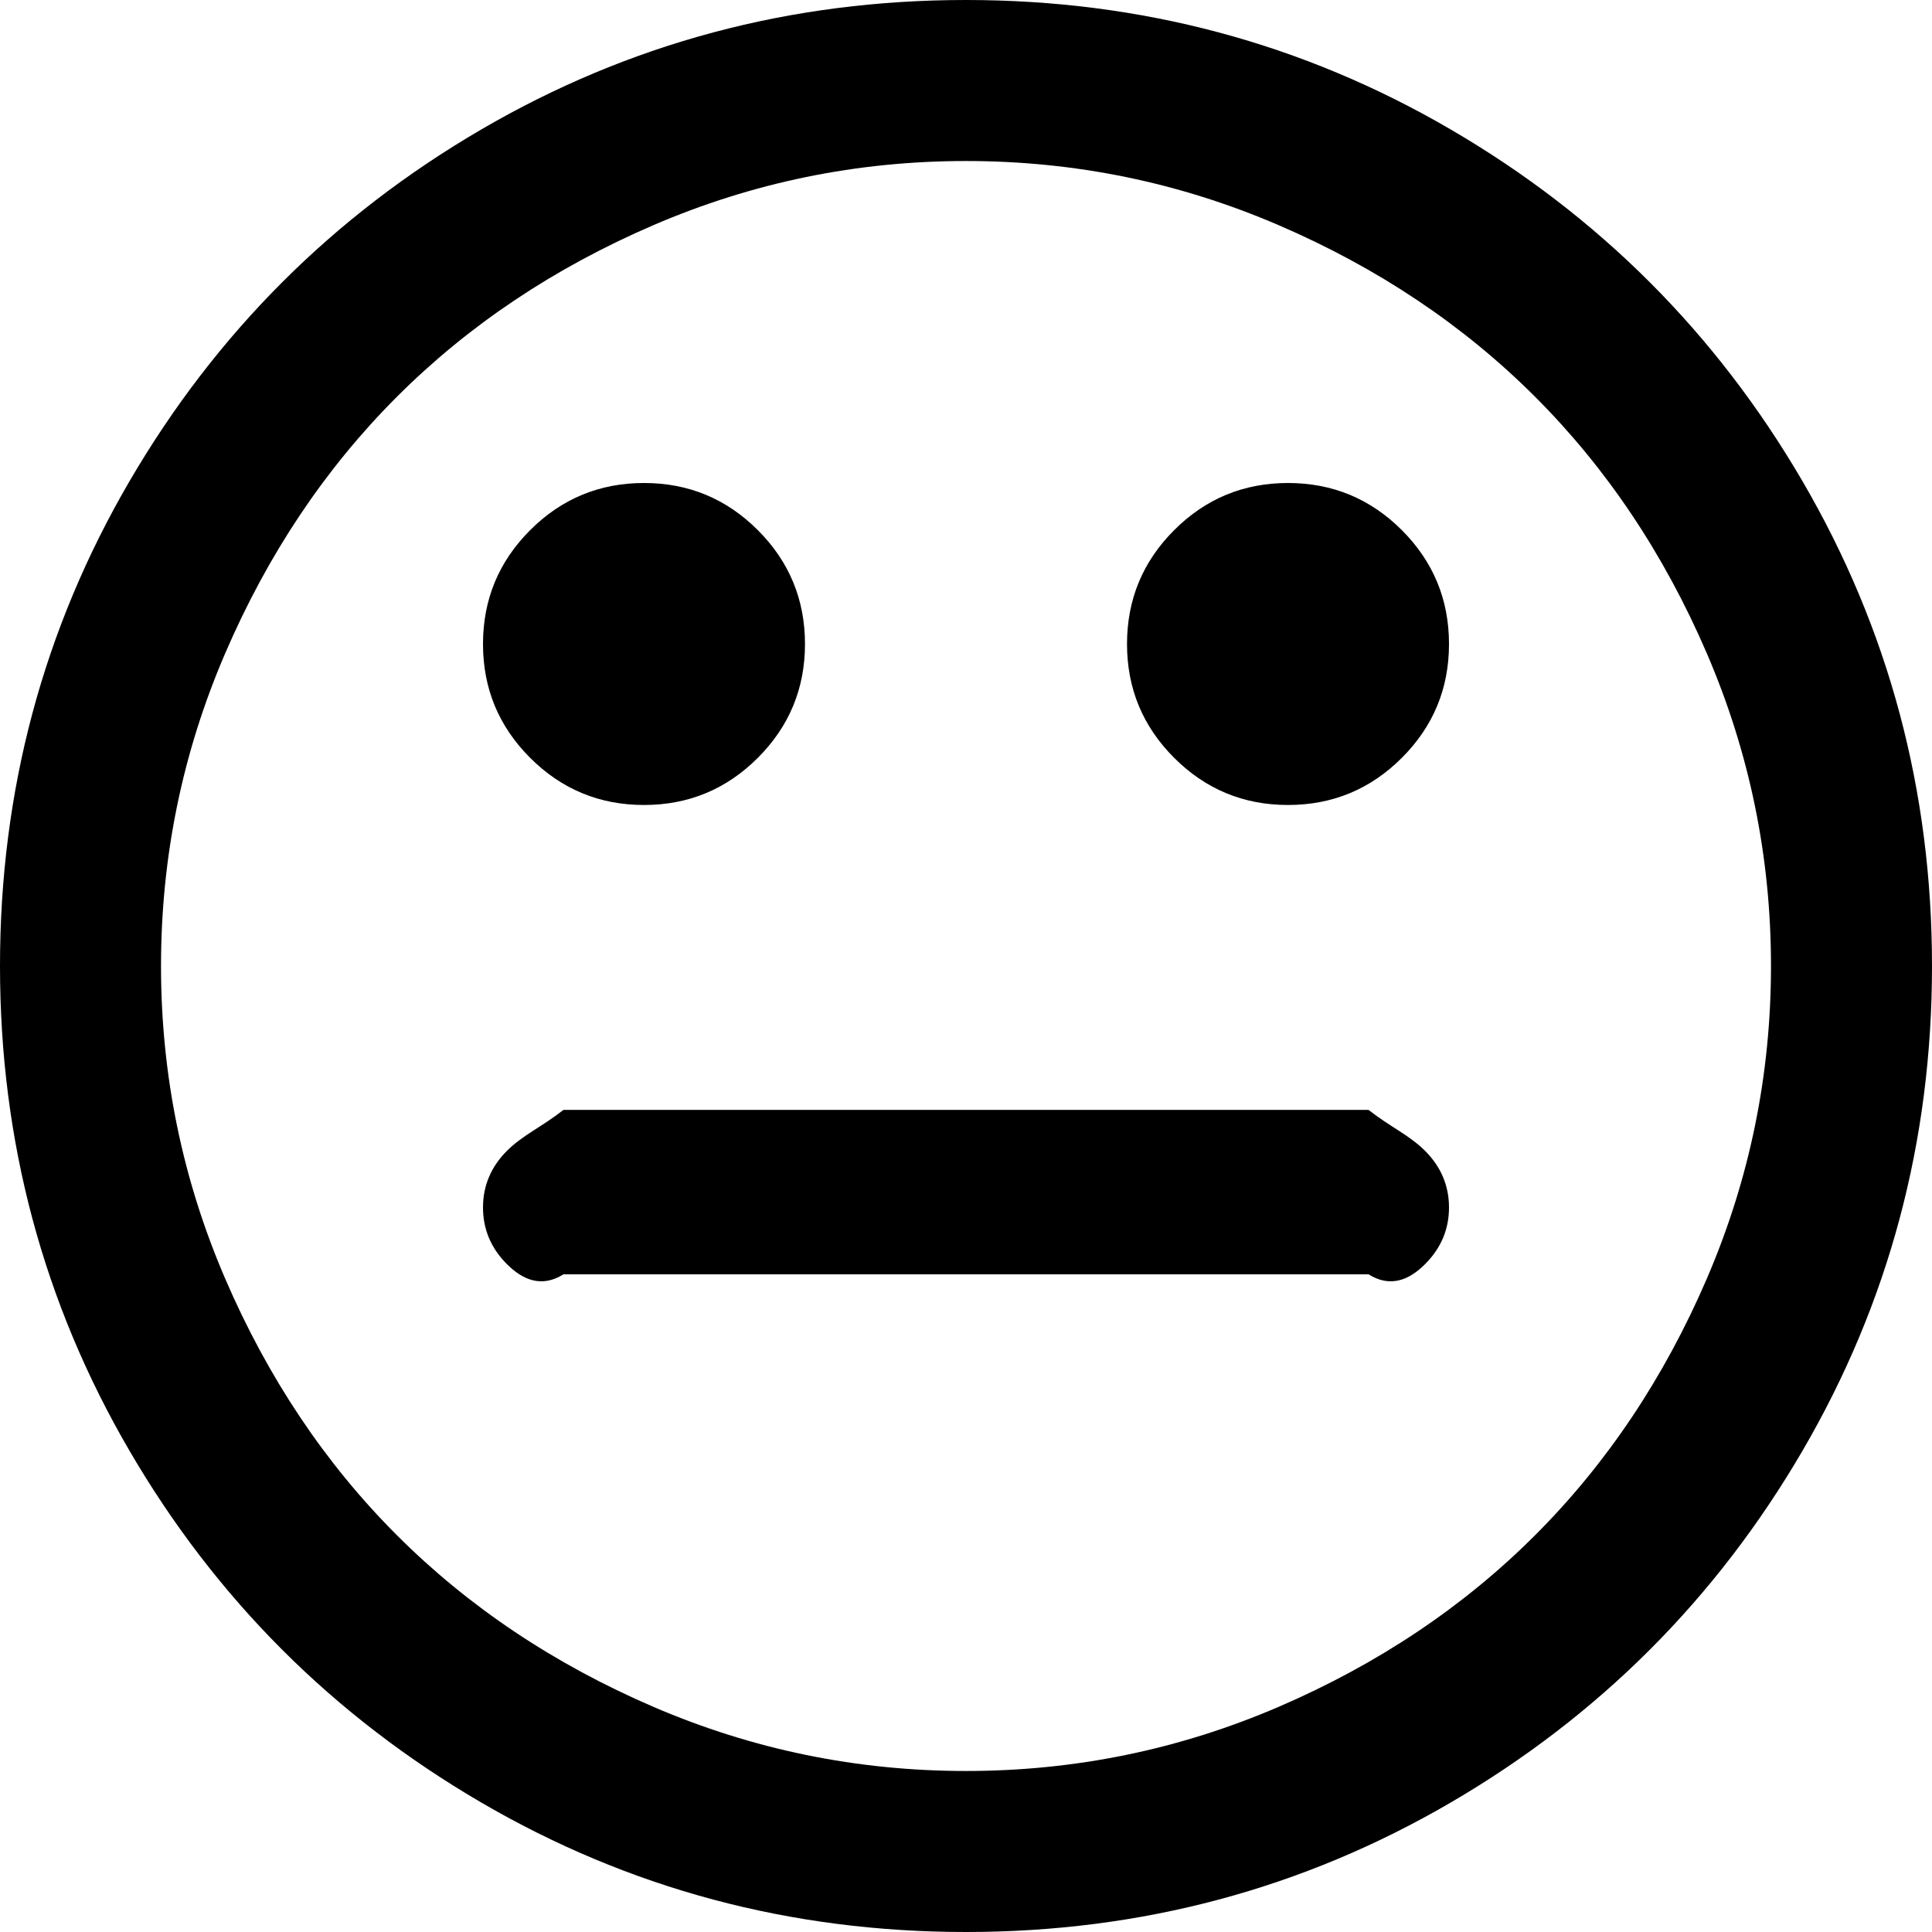 ﻿<?xml version="1.0" encoding="utf-8"?>
<svg version="1.1" xmlns:xlink="http://www.w3.org/1999/xlink" width="47px" height="47px" xmlns="http://www.w3.org/2000/svg">
  <g transform="matrix(1 0 0 1 -550 -4353 )">
    <path d="M 34.669 27.998  C 35.056 28.386  35.25 28.845  35.25 29.375  C 35.25 29.905  35.056 30.364  34.669 30.752  C 34.281 31.14  33.822 31.333  33.292 31  L 13.708 31  C 13.178 31.333  12.719 31.14  12.331 30.752  C 11.944 30.364  11.75 29.905  11.75 29.375  C 11.75 28.845  11.944 28.386  12.331 27.998  C 12.719 27.61  13.178 27.417  13.708 27  L 33.292 27  C 33.822 27.417  34.281 27.61  34.669 27.998  Z M 18.436 12.897  C 19.201 13.662  19.583 14.586  19.583 15.667  C 19.583 16.748  19.201 17.671  18.436 18.436  C 17.671 19.201  16.748 19.583  15.667 19.583  C 14.586 19.583  13.662 19.201  12.897 18.436  C 12.132 17.671  11.75 16.748  11.75 15.667  C 11.75 14.586  12.132 13.662  12.897 12.897  C 13.662 12.132  14.586 11.75  15.667 11.75  C 16.748 11.75  17.671 12.132  18.436 12.897  Z M 34.103 12.897  C 34.868 13.662  35.25 14.586  35.25 15.667  C 35.25 16.748  34.868 17.671  34.103 18.436  C 33.338 19.201  32.414 19.583  31.333 19.583  C 30.252 19.583  29.329 19.201  28.564 18.436  C 27.799 17.671  27.417 16.748  27.417 15.667  C 27.417 14.586  27.799 13.662  28.564 12.897  C 29.329 12.132  30.252 11.75  31.333 11.75  C 32.414 11.75  33.338 12.132  34.103 12.897  Z M 41.523 31.104  C 42.563 28.687  43.083 26.152  43.083 23.5  C 43.083 20.848  42.563 18.313  41.523 15.896  C 40.482 13.479  39.09 11.398  37.346 9.654  C 35.602 7.91  33.521 6.518  31.104 5.477  C 28.687 4.437  26.152 3.917  23.5 3.917  C 20.848 3.917  18.313 4.437  15.896 5.477  C 13.479 6.518  11.398 7.91  9.654 9.654  C 7.91 11.398  6.518 13.479  5.477 15.896  C 4.437 18.313  3.917 20.848  3.917 23.5  C 3.917 26.152  4.437 28.687  5.477 31.104  C 6.518 33.521  7.91 35.602  9.654 37.346  C 11.398 39.09  13.479 40.482  15.896 41.523  C 18.313 42.563  20.848 43.083  23.5 43.083  C 26.152 43.083  28.687 42.563  31.104 41.523  C 33.521 40.482  35.602 39.09  37.346 37.346  C 39.09 35.602  40.482 33.521  41.523 31.104  Z M 43.848 11.704  C 45.949 15.305  47 19.237  47 23.5  C 47 27.763  45.949 31.695  43.848 35.296  C 41.747 38.896  38.896 41.747  35.296 43.848  C 31.695 45.949  27.763 47  23.5 47  C 19.237 47  15.305 45.949  11.704 43.848  C 8.104 41.747  5.253 38.896  3.152 35.296  C 1.051 31.695  0 27.763  0 23.5  C 0 19.237  1.051 15.305  3.152 11.704  C 5.253 8.104  8.104 5.253  11.704 3.152  C 15.305 1.051  19.237 0  23.5 0  C 27.763 0  31.695 1.051  35.296 3.152  C 38.896 5.253  41.747 8.104  43.848 11.704  Z " fill-rule="nonzero" fill="#000000" stroke="none" transform="matrix(1 0 0 1 550 4353 )" />
  </g>
</svg>